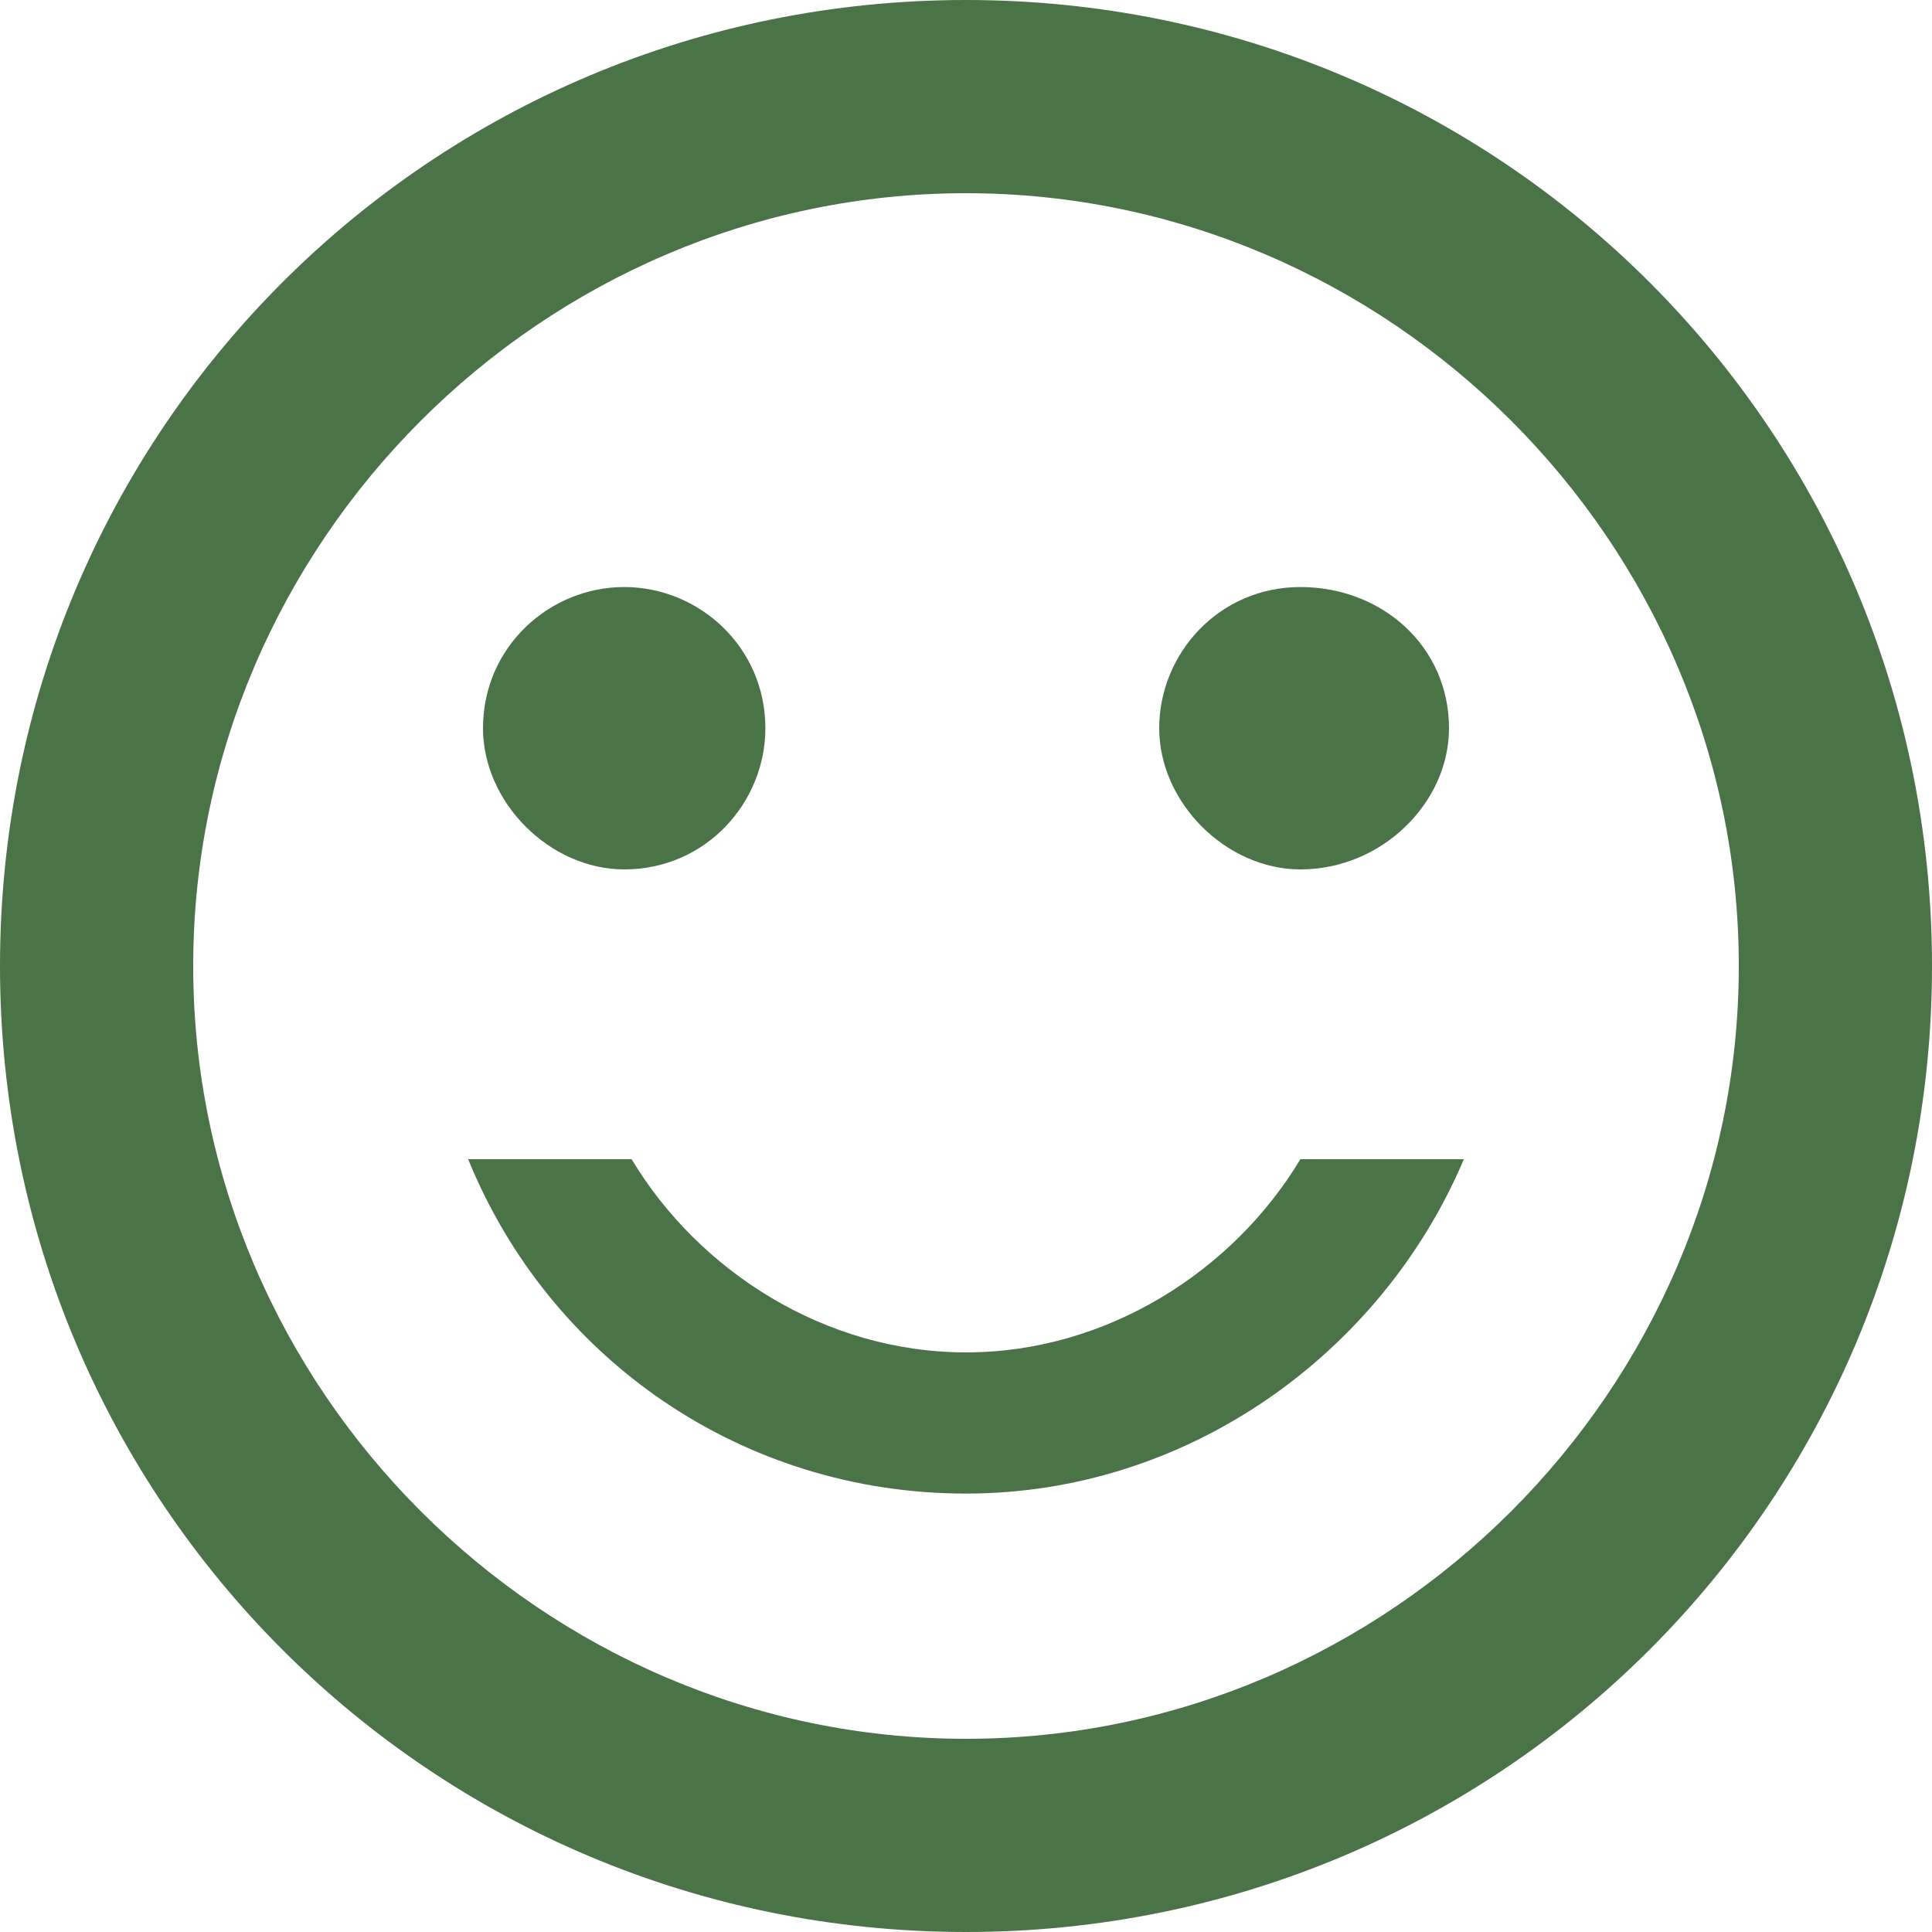 <?xml version="1.0" encoding="utf-8"?>
<!-- Generator: Adobe Illustrator 24.2.1, SVG Export Plug-In . SVG Version: 6.00 Build 0)  -->
<svg version="1.1" id="レイヤー_1" xmlns="http://www.w3.org/2000/svg" xmlns:xlink="http://www.w3.org/1999/xlink" x="0px"
	 y="0px" viewBox="0 0 26 26" style="enable-background:new 0 0 26 26;" xml:space="preserve">
<style type="text/css">
	.st0{fill:#4A7348;}
</style>
<path class="st0" d="M17.5,11.7c1.1,0,2-0.9,2-1.9c0-1.1-0.9-1.9-2-1.9c-1.1,0-1.9,0.9-1.9,1.9C15.6,10.8,16.5,11.7,17.5,11.7z"/>
<path class="st0" d="M8.4,11.7c1.1,0,1.9-0.9,1.9-1.9c0-1.1-0.9-1.9-1.9-1.9S6.5,8.7,6.5,9.8C6.5,10.8,7.4,11.7,8.4,11.7z"/>
<path class="st0" d="M13,0C5.8,0,0,5.8,0,13s5.8,13,13,13c7.2,0,13-5.8,13-13S20.2,0,13,0z M13,23.4C7.3,23.4,2.6,18.7,2.6,13
	S7.3,2.6,13,2.6S23.4,7.3,23.4,13S18.7,23.4,13,23.4z M13,20.1c3,0,5.6-1.9,6.7-4.5h-2.2c-0.9,1.5-2.6,2.6-4.5,2.6s-3.6-1.1-4.5-2.6
	H6.3C7.4,18.3,10,20.1,13,20.1z"/>
</svg>
